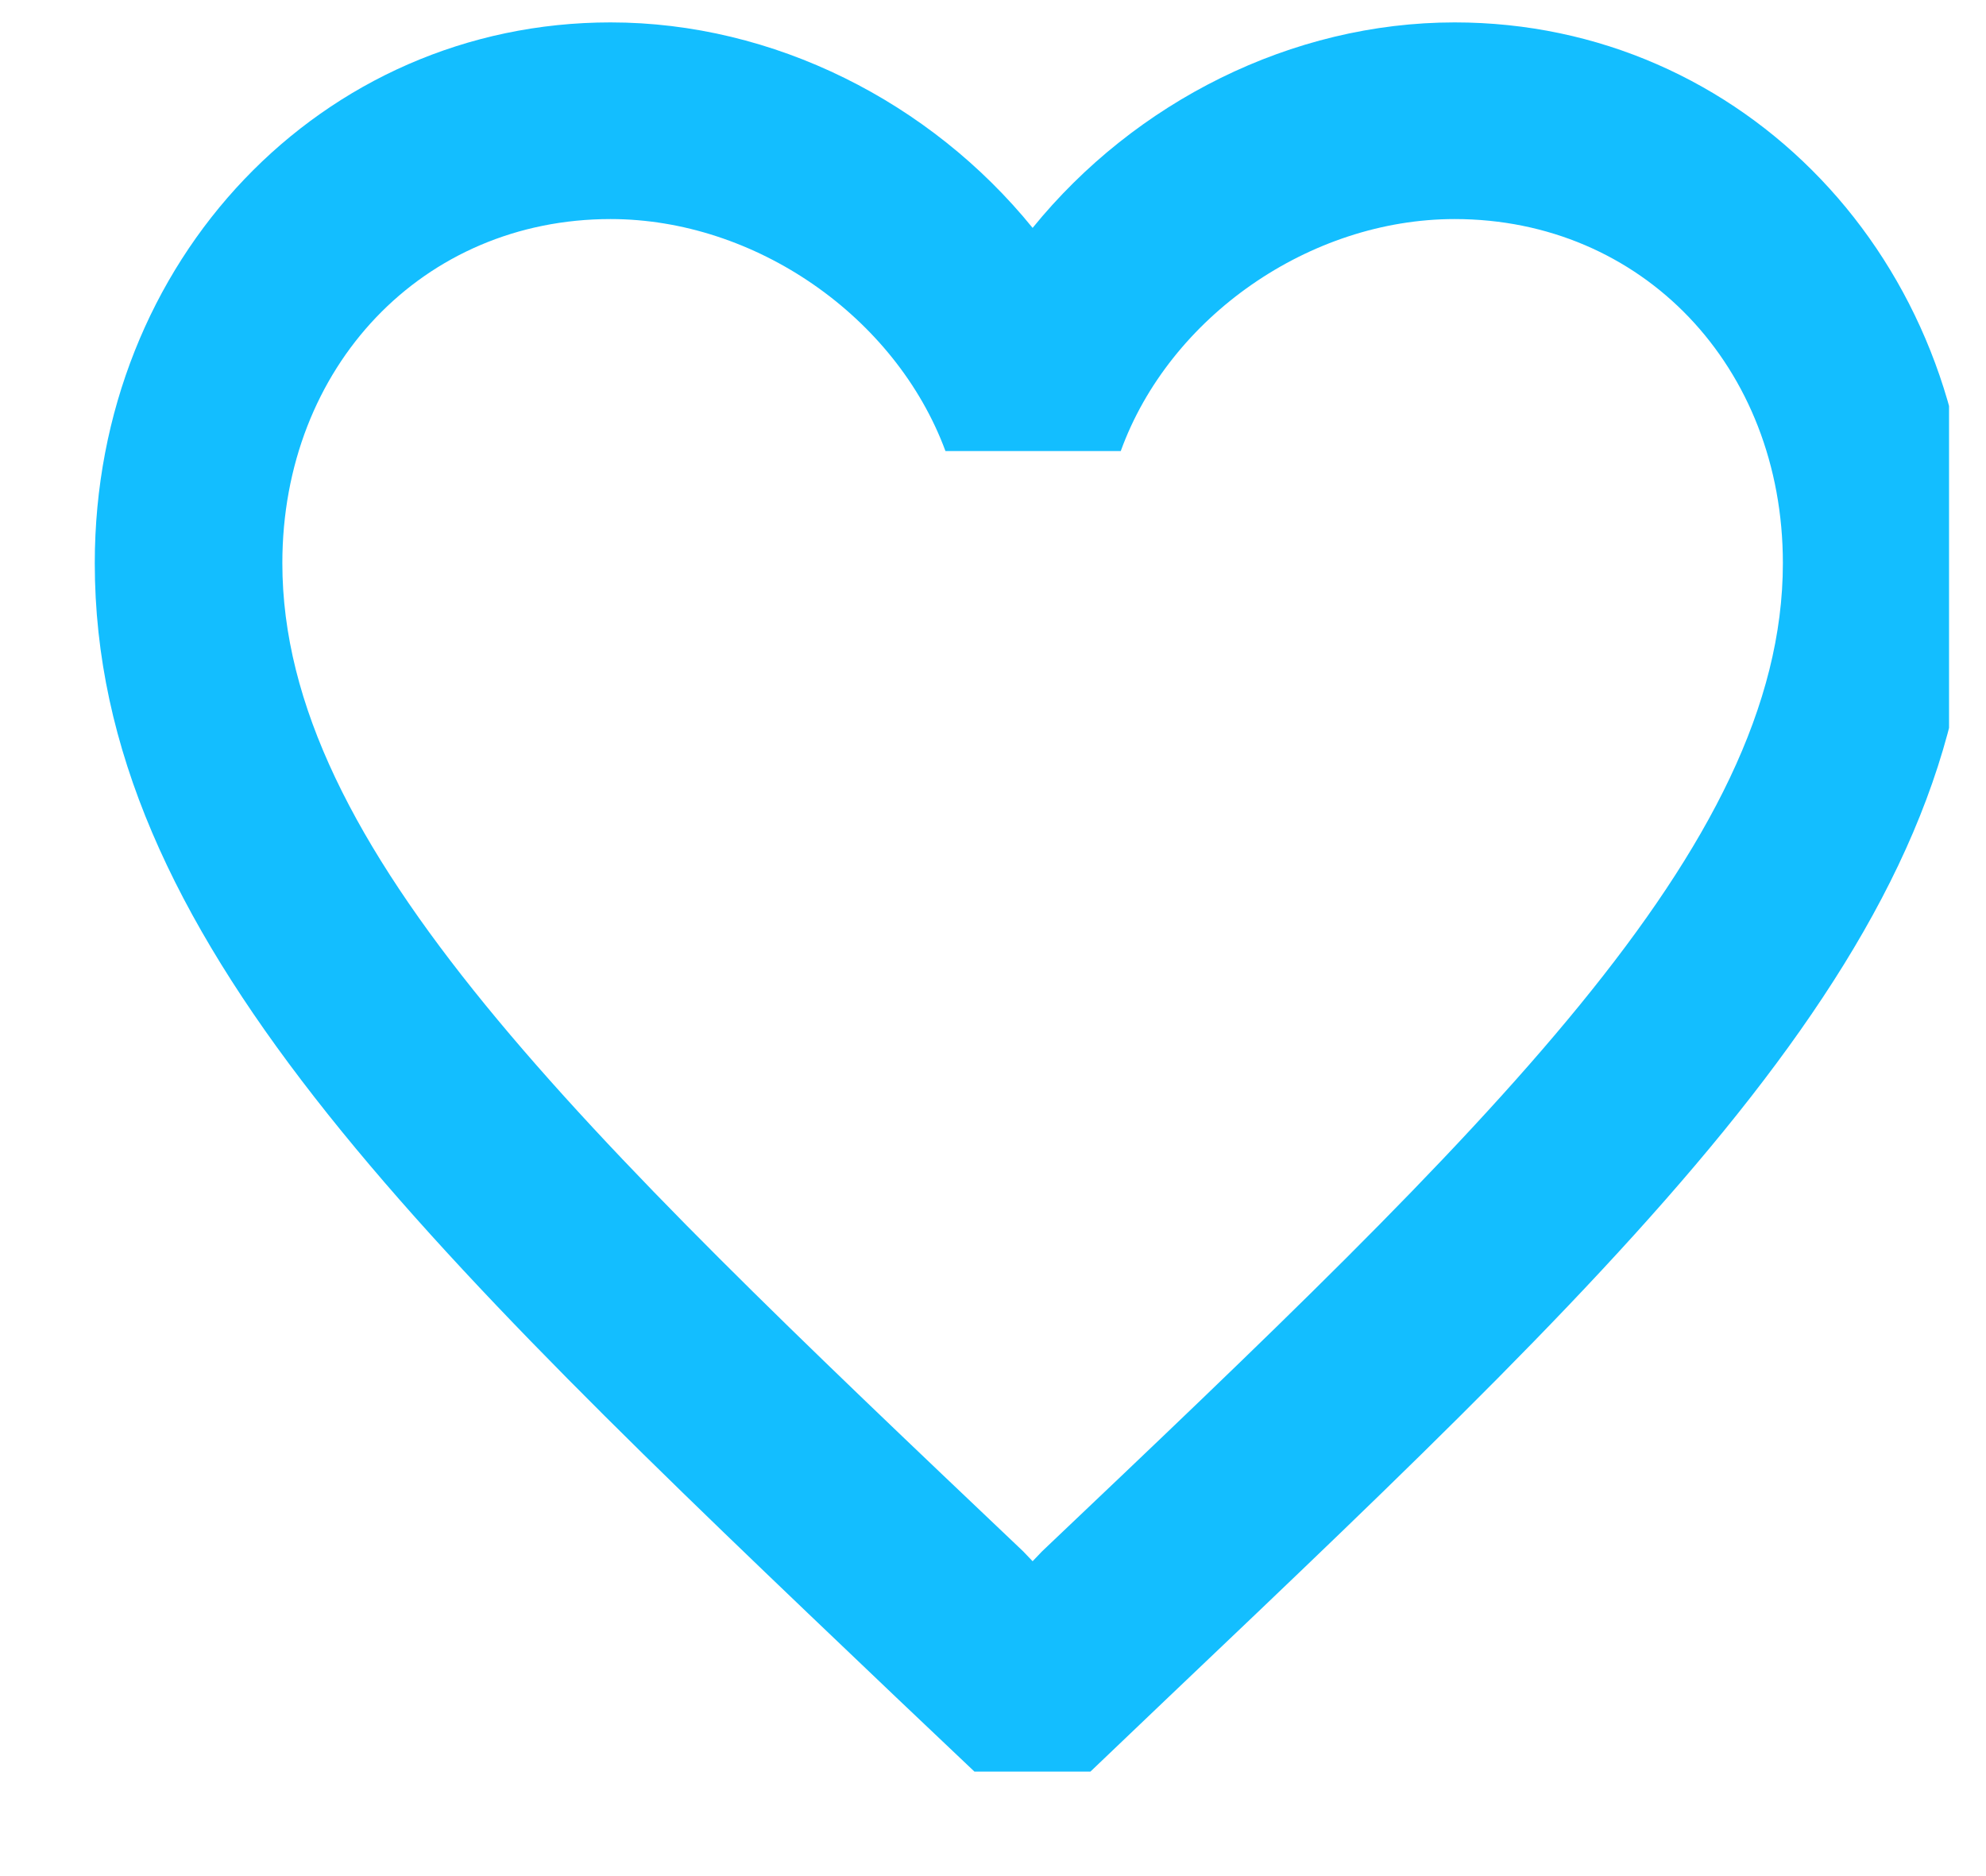 <svg width="18" height="17" viewBox="0 0 18 17" fill="none" xmlns="http://www.w3.org/2000/svg">
<g clip-path="url(#clip0_3_665)">
<path d="M13.184 0.203C11.705 0.203 10.286 0.924 9.359 2.065C8.433 0.924 7.013 0.203 5.534 0.203C2.916 0.203 0.859 2.359 0.859 5.103C0.859 8.471 3.749 11.216 8.127 15.385L9.359 16.553L10.592 15.377C14.969 11.216 17.859 8.471 17.859 5.103C17.859 2.359 15.802 0.203 13.184 0.203ZM9.444 14.058L9.359 14.147L9.274 14.058C5.228 10.218 2.559 7.678 2.559 5.103C2.559 3.321 3.834 1.985 5.534 1.985C6.843 1.985 8.118 2.867 8.569 4.087H10.158C10.6 2.867 11.875 1.985 13.184 1.985C14.884 1.985 16.159 3.321 16.159 5.103C16.159 7.678 13.49 10.218 9.444 14.058Z" fill="#13BEFF"/>
</g>
<defs>
<clipPath id="clip0_3_665">
<rect width="16.806" height="15.85" fill="white" transform="translate(0.859 0.203)"/>
</clipPath>
</defs>
</svg>
